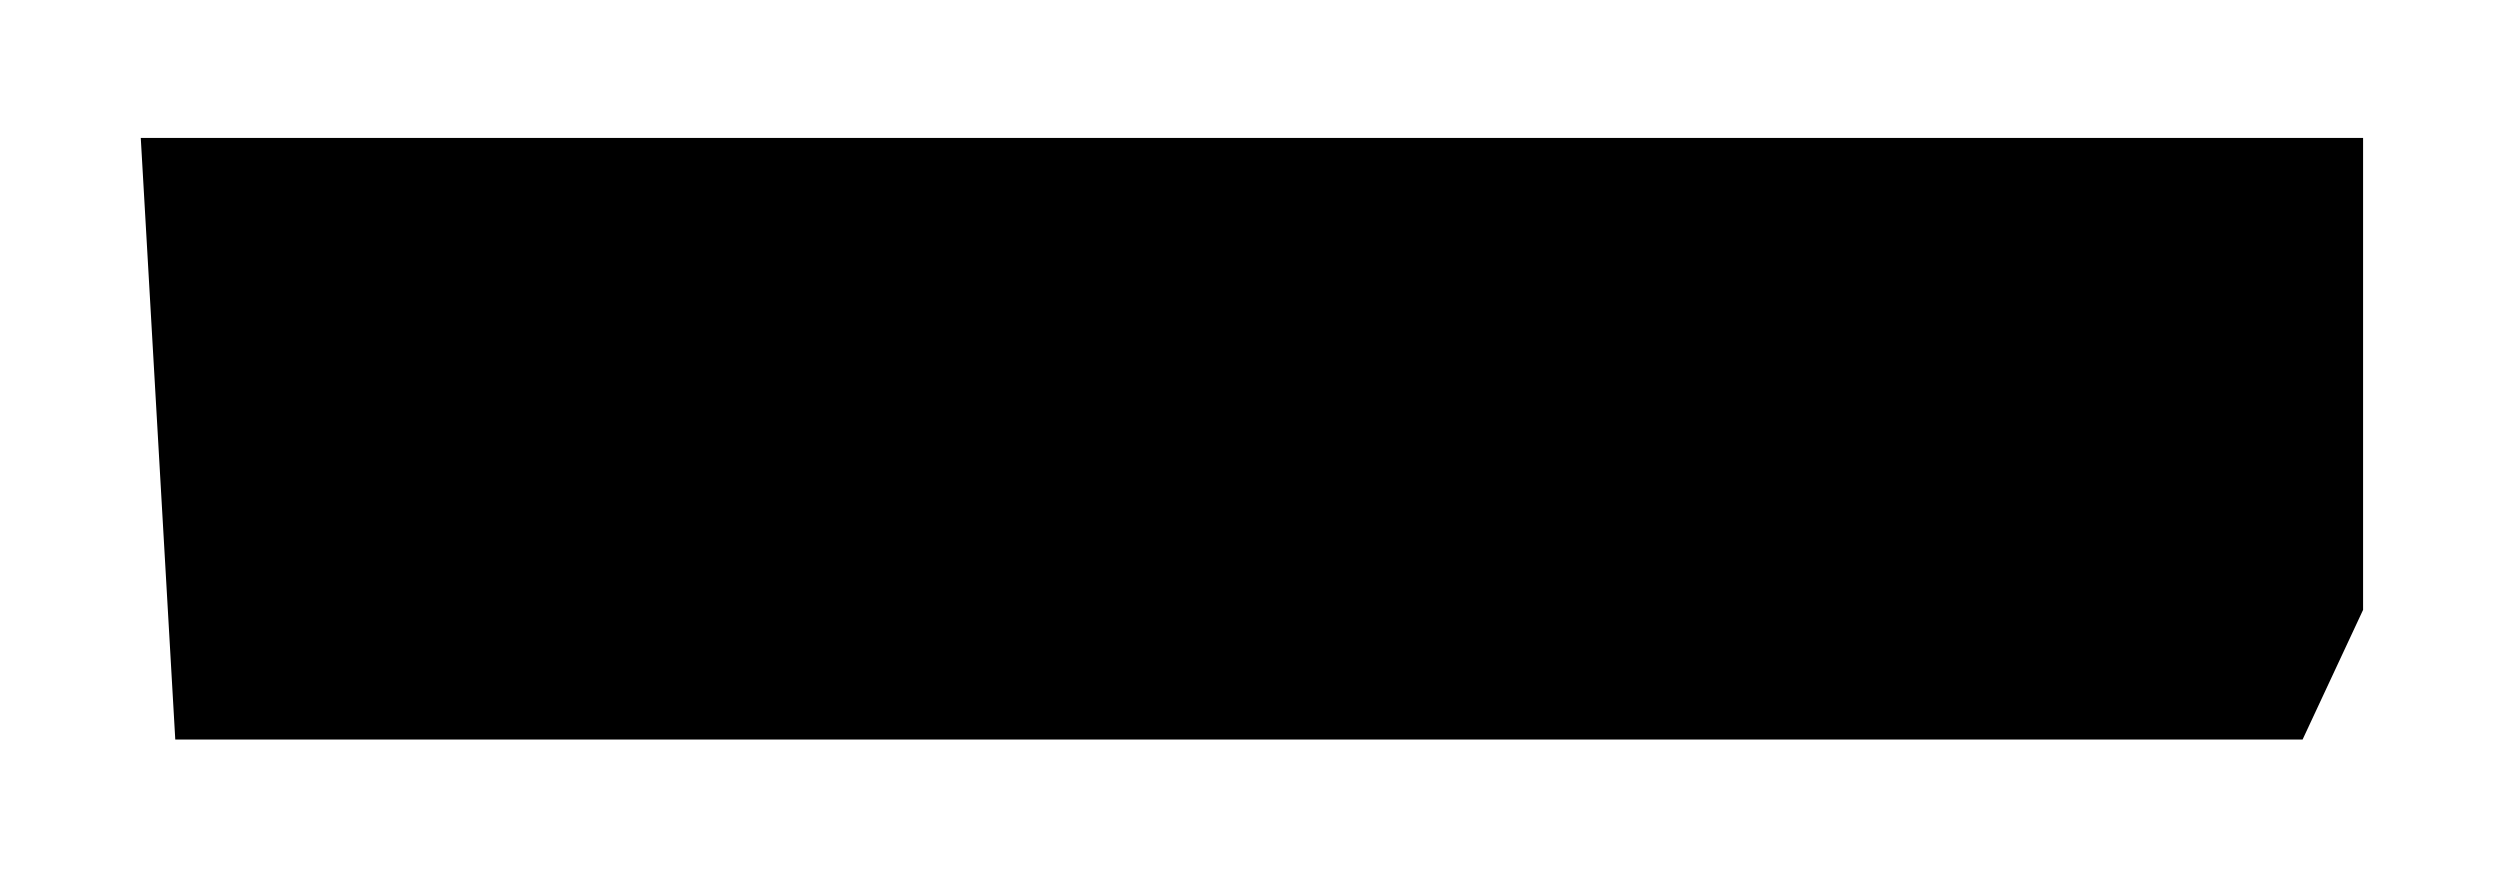 <svg width="283" height="99" viewBox="0 0 283 99" fill="none" xmlns="http://www.w3.org/2000/svg">
<g filter="url(#filter0_f)">
<path d="M15.935 15.616H267.501V69.038L260.654 83.714H19.841L15.935 15.616Z" fill="black"/>
</g>
<defs>
<filter id="filter0_f" x="0.936" y="0.616" width="281.566" height="98.098" filterUnits="userSpaceOnUse" color-interpolation-filters="sRGB">
<feFlood flood-opacity="0" result="BackgroundImageFix"/>
<feBlend mode="normal" in="SourceGraphic" in2="BackgroundImageFix" result="shape"/>
<feGaussianBlur stdDeviation="7.5" result="effect1_foregroundBlur"/>
</filter>
</defs>
</svg>
